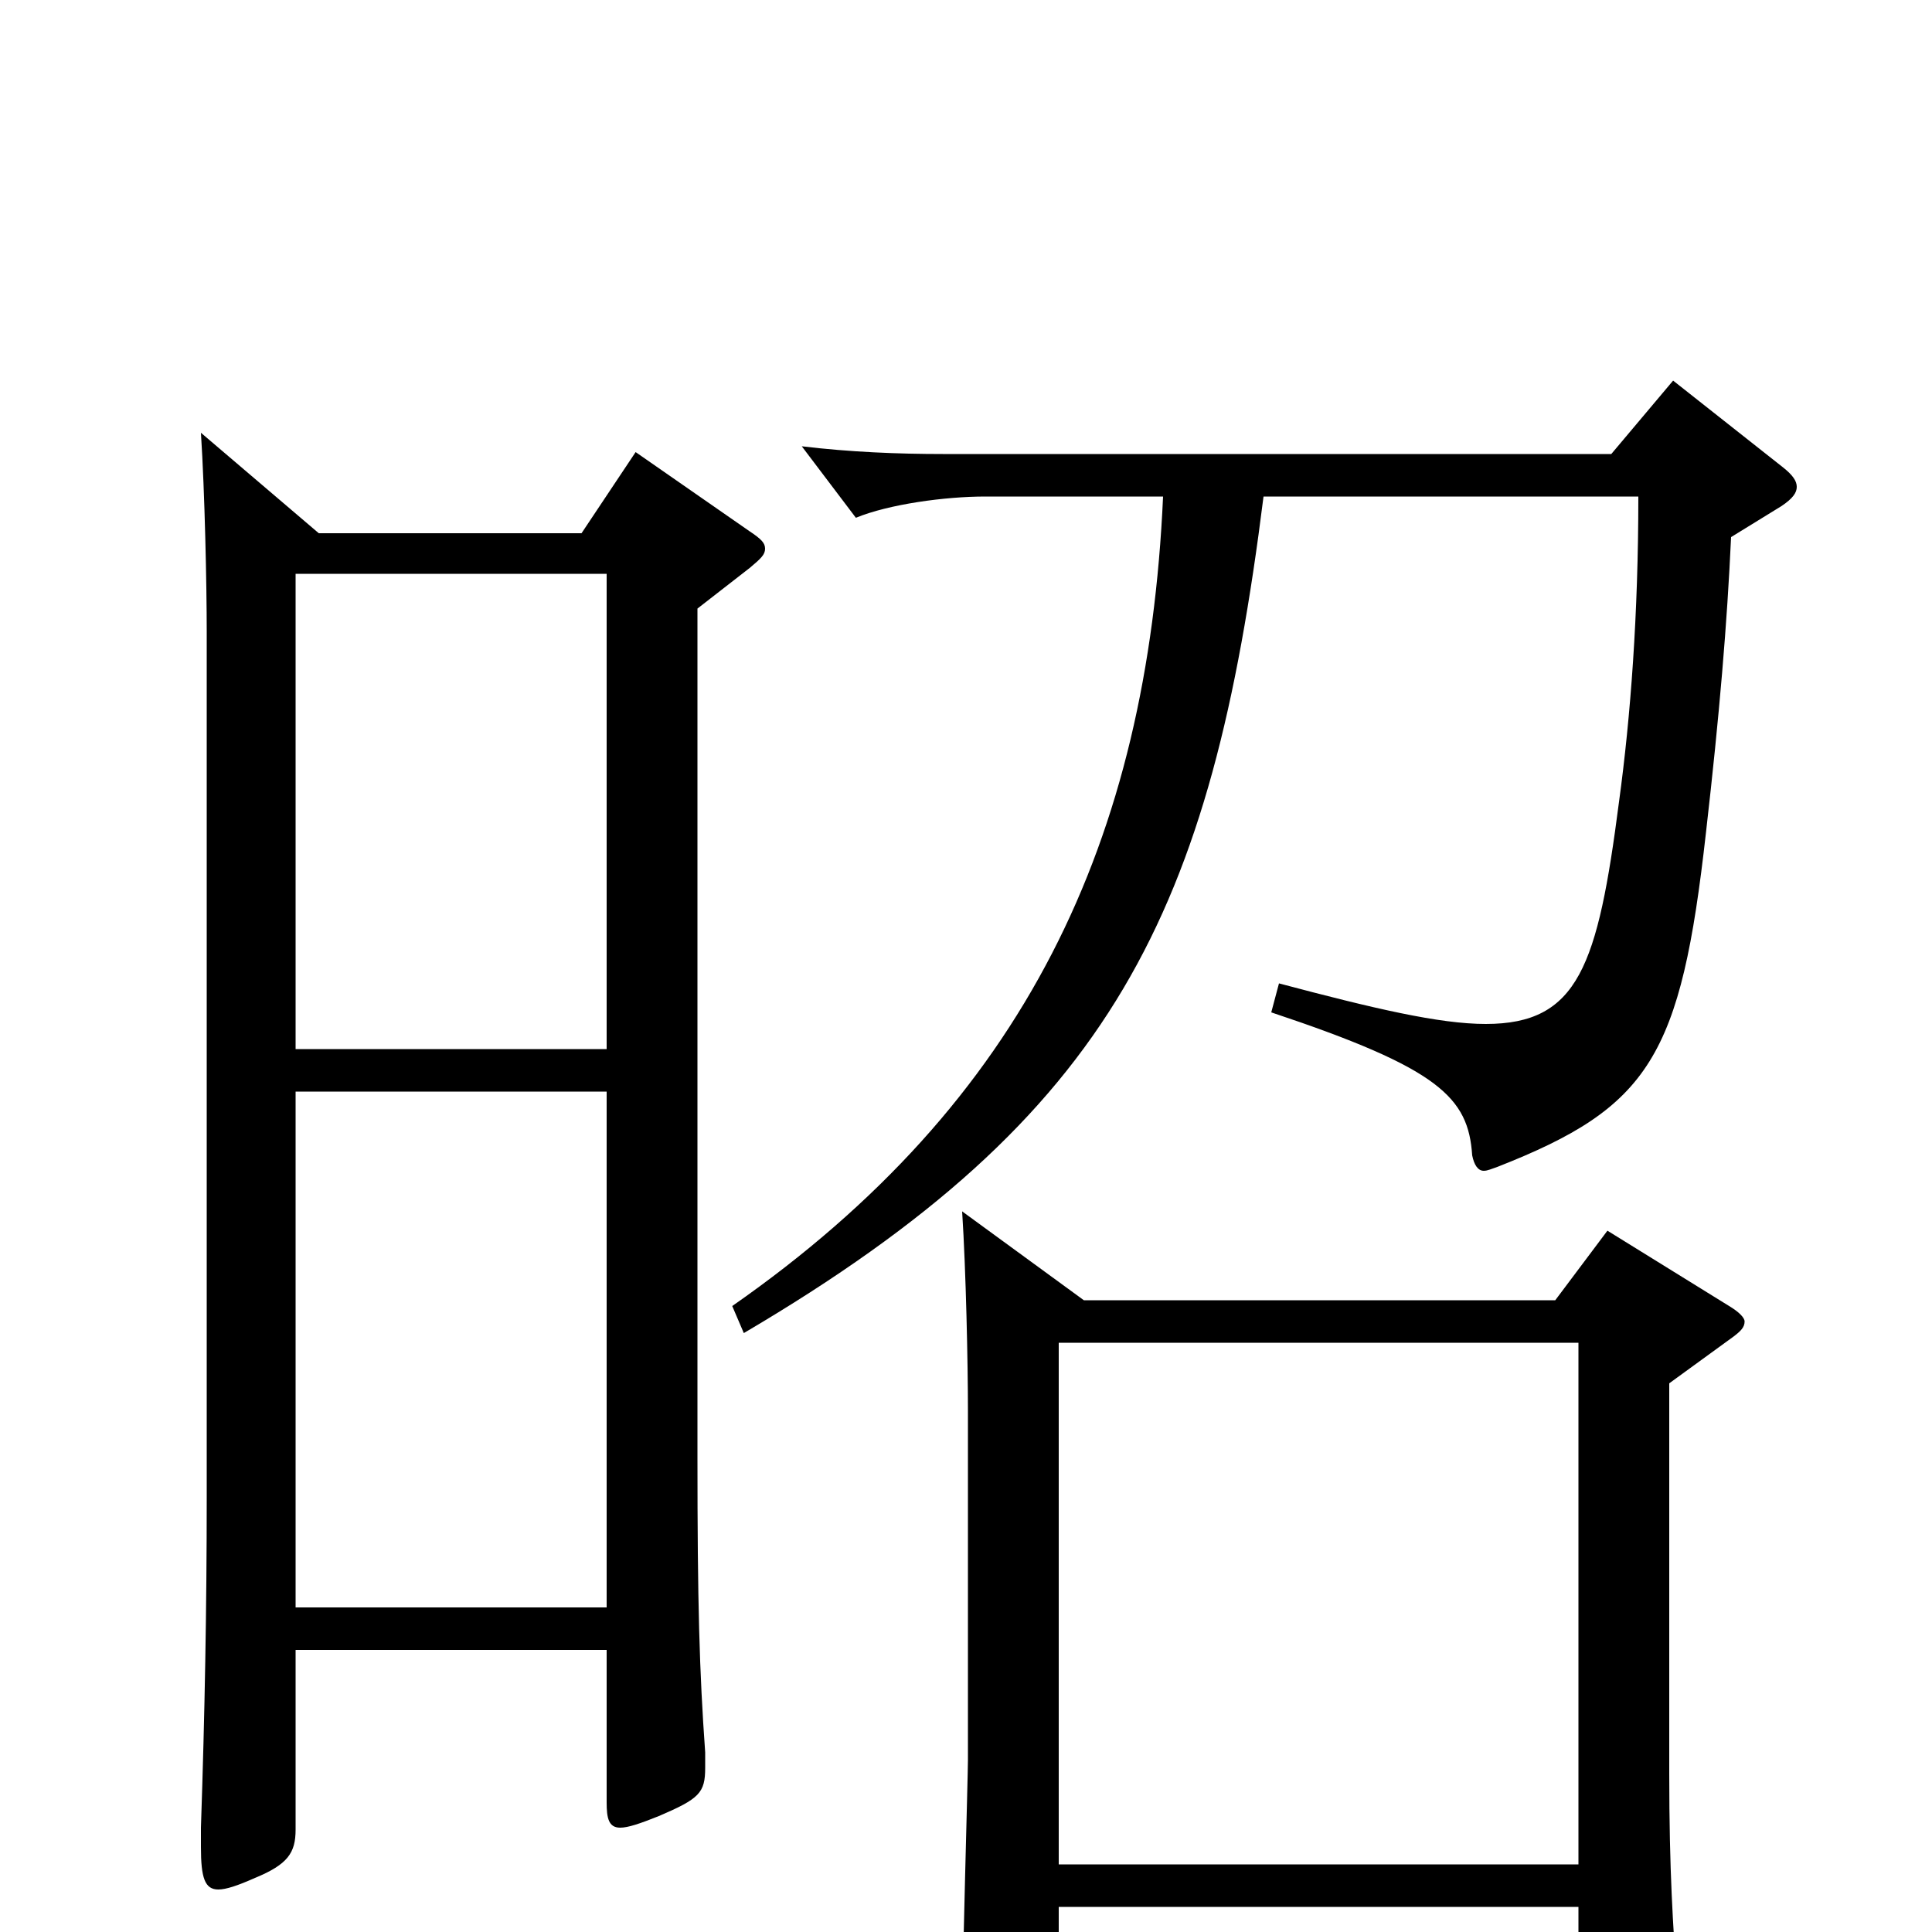 <svg xmlns="http://www.w3.org/2000/svg" viewBox="0 -1000 1000 1000">
	<path fill="#000000" d="M329 -766L301 -724H165L104 -776C106 -745 107 -697 107 -673V-225C107 -168 106 -113 104 -54V-44C104 -28 106 -22 113 -22C117 -22 123 -24 132 -28C149 -35 153 -41 153 -53V-146H314V-67C314 -59 315 -54 321 -54C325 -54 331 -56 341 -60C362 -69 365 -72 365 -85V-93C362 -135 361 -170 361 -246V-685L388 -706C394 -711 396 -713 396 -716C396 -719 394 -721 388 -725ZM153 -457V-703H314V-457ZM153 -168V-435H314V-168ZM832 -363L805 -327H561L498 -373C500 -342 501 -294 501 -270V-89C501 -81 498 23 498 44C498 61 500 68 508 68C513 68 520 66 529 62C546 55 548 51 548 37V-13H817V53C817 61 818 66 824 66C827 66 833 64 843 60C864 51 868 47 868 32V26C866 -3 864 -31 864 -82V-284L897 -308C901 -311 903 -313 903 -316C903 -318 900 -321 895 -324ZM548 -35V-305H817V-35ZM866 -803L834 -765H488C465 -765 440 -766 415 -769L443 -732C460 -739 489 -743 510 -743H602C594 -565 531 -430 379 -324L385 -310C577 -423 627 -528 654 -743H848C848 -682 844 -629 838 -585C827 -500 817 -470 769 -470C745 -470 711 -478 662 -491L658 -476C745 -447 760 -432 762 -402C763 -397 765 -394 768 -394C770 -394 772 -395 775 -396C854 -427 870 -453 883 -569C890 -630 894 -678 896 -722L922 -738C928 -742 930 -745 930 -748C930 -751 928 -754 923 -758Z"/>
</svg>
